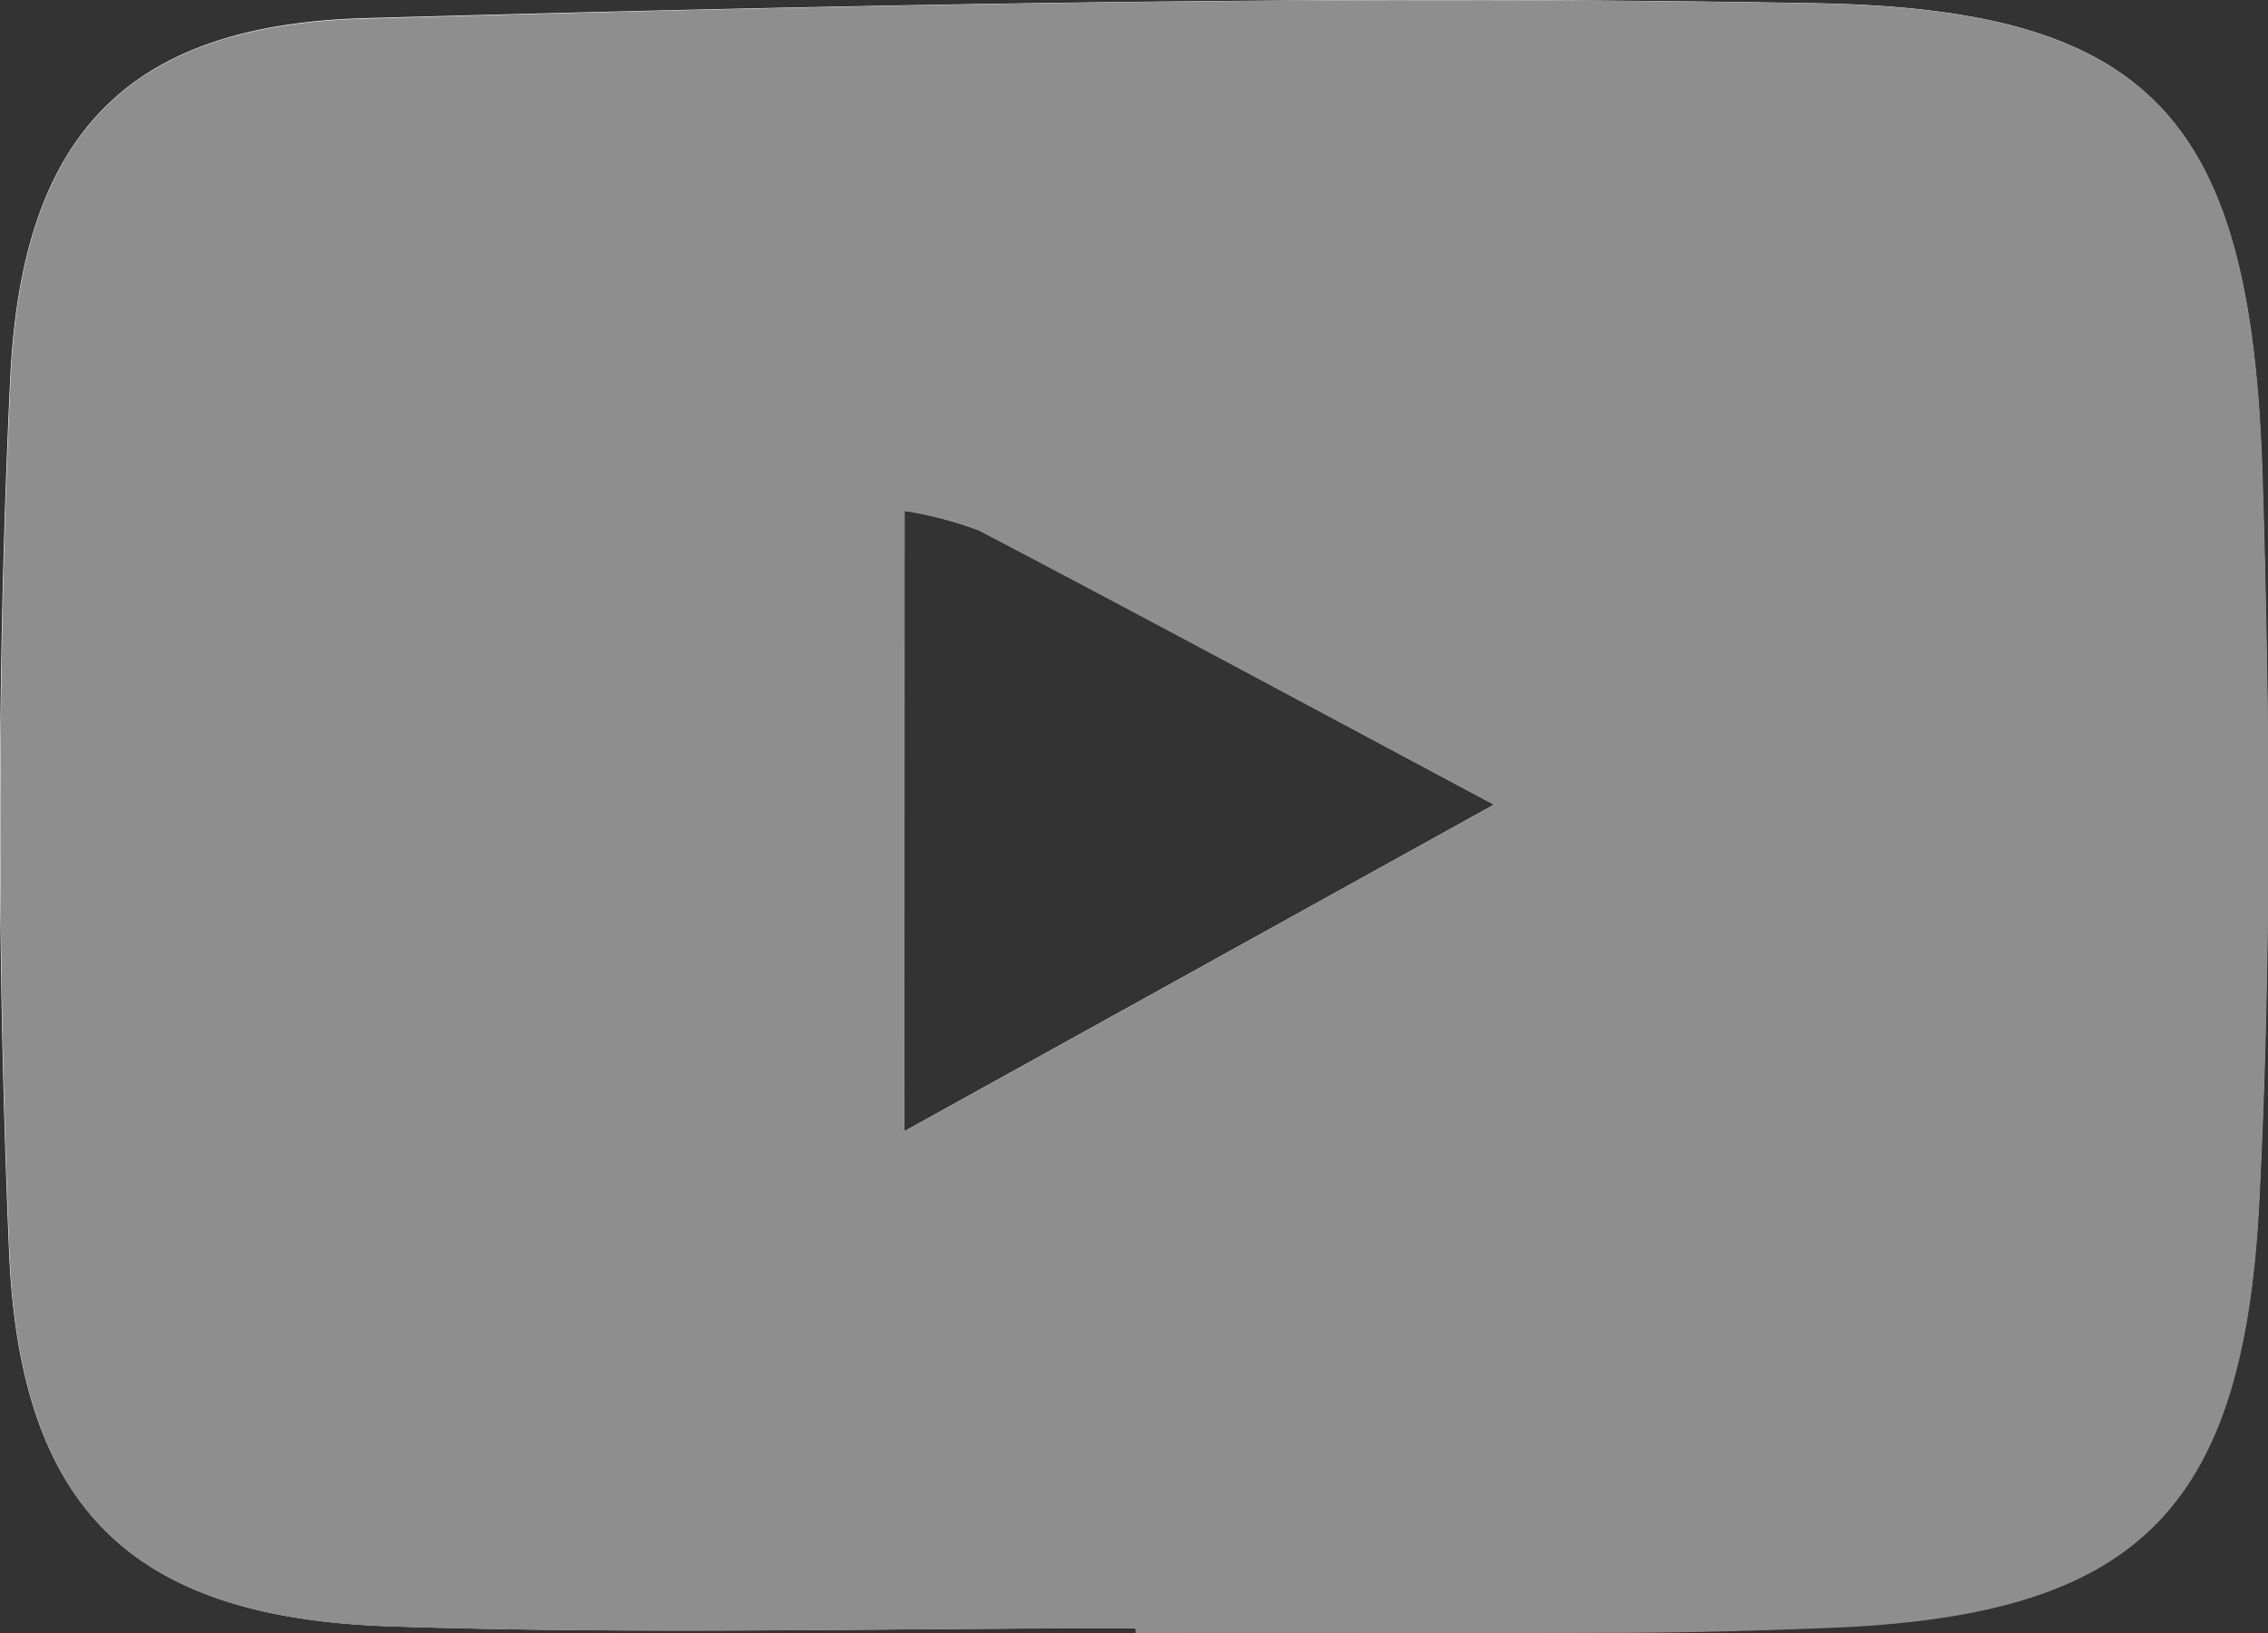 <svg xmlns="http://www.w3.org/2000/svg" width="25" height="18" viewBox="0 0 25 18">
    <rect x="0" y="0" width="25" height="18" fill="#333333" stroke="none"/>
    <defs>
        <style>
            .cls-1{fill:none}.cls-2{fill:#8e8e8e}.cls-3{clip-path:url(#clip-path)}.cls-4{fill:#fff}
        </style>
        <clipPath id="clip-path">
            <path id="사각형_3" d="M0 0h25v18H0z" class="cls-1" data-name="사각형 3"/>
        </clipPath>
    </defs>
    <g id="yticon.svg" transform="translate(-1459 -5532)">
        <g id="yticon.svg-2" data-name="yticon.svg" transform="translate(1459 5532)">
            <g id="그룹_6" data-name="그룹 6">
                <g id="그룹_5" class="cls-3" data-name="그룹 5">
                    <path id="패스_21" d="M12.517 17.946c-2.738 0-5.478.071-8.213-.02C1.477 17.833.221 16.654.1 13.8c-.134-3.207-.139-6.432.013-9.638C.243 1.462 1.42.277 4.015.2 9.351.051 14.694-.06 20.03.036c3.724.067 4.785 1.308 4.906 5.194.083 2.667.1 5.345-.035 8.008-.174 3.458-1.389 4.573-4.77 4.7-.734.029-1.469.05-2.2.053-1.8.008-3.606 0-5.41 0zM9.969 5.629v6.84l6.5-3.6c-2.154-1.15-3.911-2.1-5.676-3.023a4.106 4.106 0 0 0-.819-.215" class="cls-4" data-name="패스 21"/>
                </g>
            </g>
        </g>
        <path id="Color_Overlay" d="M1471.518 5550v-.052c-2.738 0-5.478.07-8.214-.02-2.828-.093-4.083-1.273-4.2-4.131-.134-3.208-.138-6.432.014-9.637.128-2.7 1.307-3.88 3.9-3.954 5.338-.153 10.679-.265 16.017-.168 3.723.068 4.785 1.309 4.906 5.2.082 2.666.1 5.344-.036 8.007-.174 3.458-1.389 4.573-4.769 4.7-.734.029-1.469.05-2.2.053h-2.319zm-2.549-5.53c2.247-1.244 4.227-2.343 6.5-3.6-2.155-1.149-3.911-2.095-5.677-3.022a4.176 4.176 0 0 0-.819-.216z" class="cls-2" data-name="Color Overlay"/>
    </g>
</svg>
